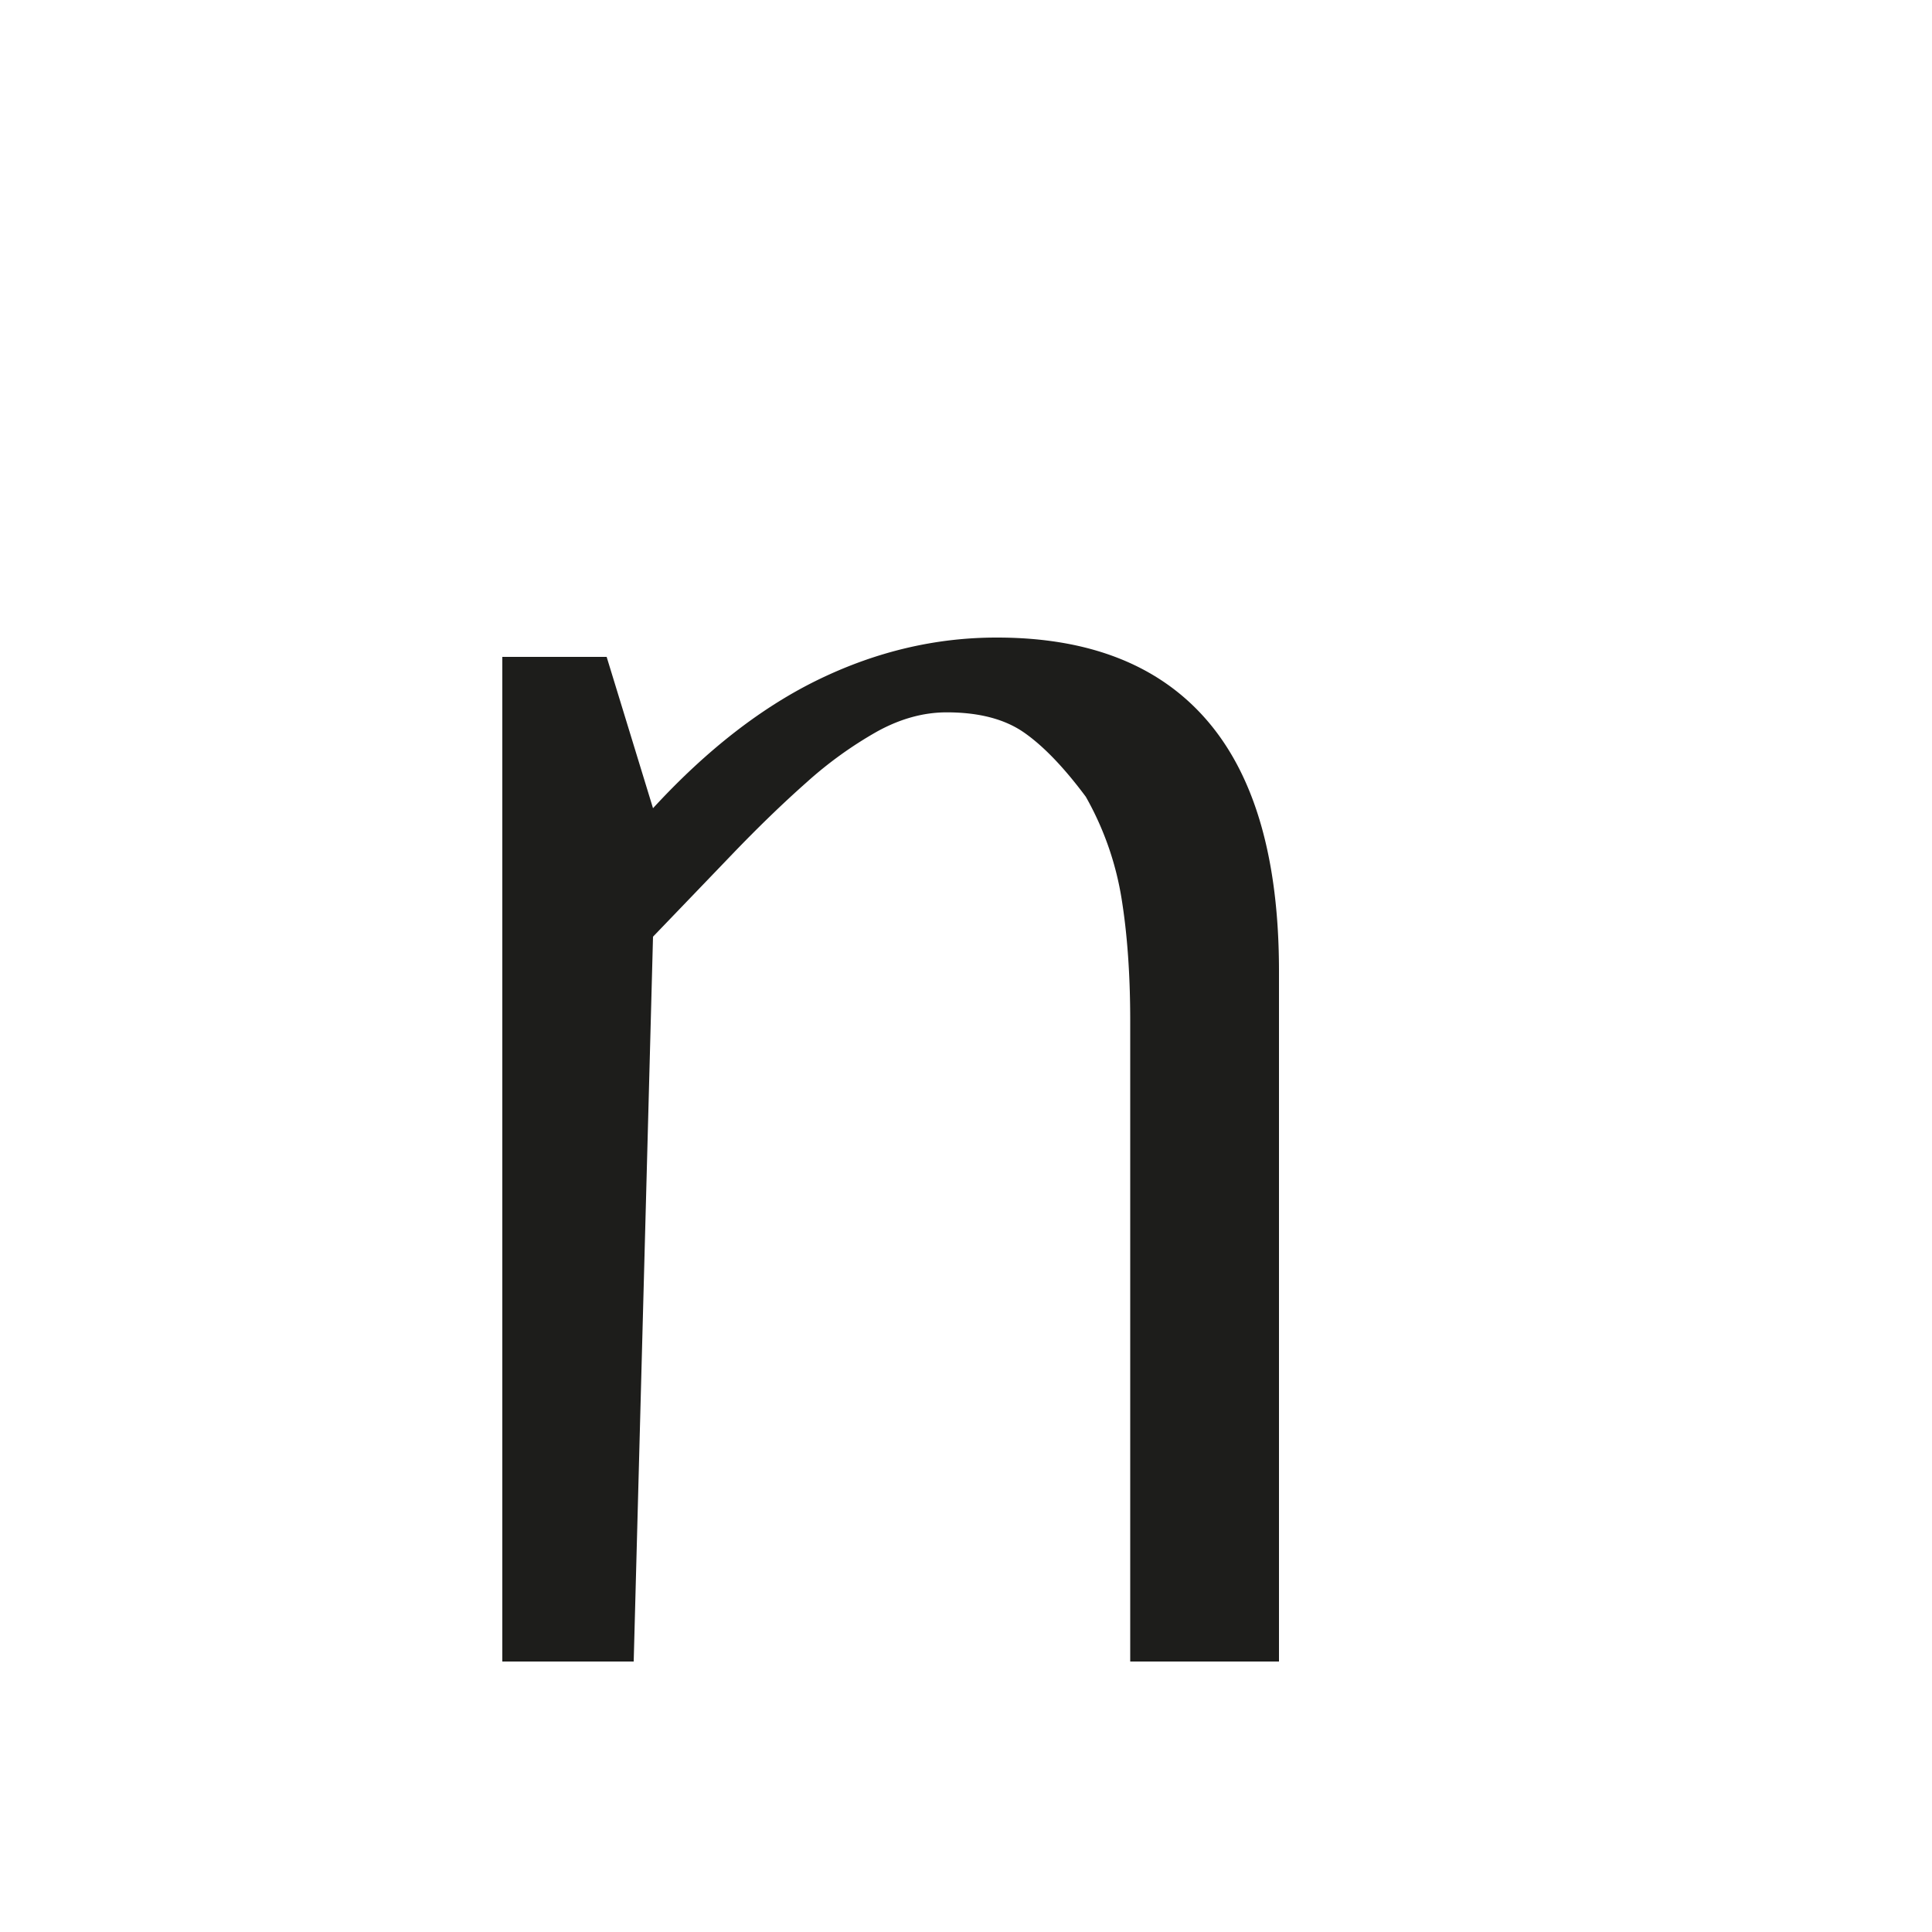 <svg xmlns="http://www.w3.org/2000/svg" width="1000" height="1000" viewBox="0 0 1000 1000"><defs><style>.a{fill:#1d1d1b;}</style></defs><path class="a" d="M662,860H585V528.5q0-35.73-4.5-63.52a157.67,157.67,0,0,0-18.5-52.6q-17-22.83-32-33.25t-40-10.42q-18,0-36,9.92a205.39,205.39,0,0,0-36.5,26.3Q399,421.31,379,442.15t-41,42.68L328,860H260V340h54l24,78.33q42-45.63,86.5-67T516,330q72,0,109,43.17T662,502.7Z"/></svg>